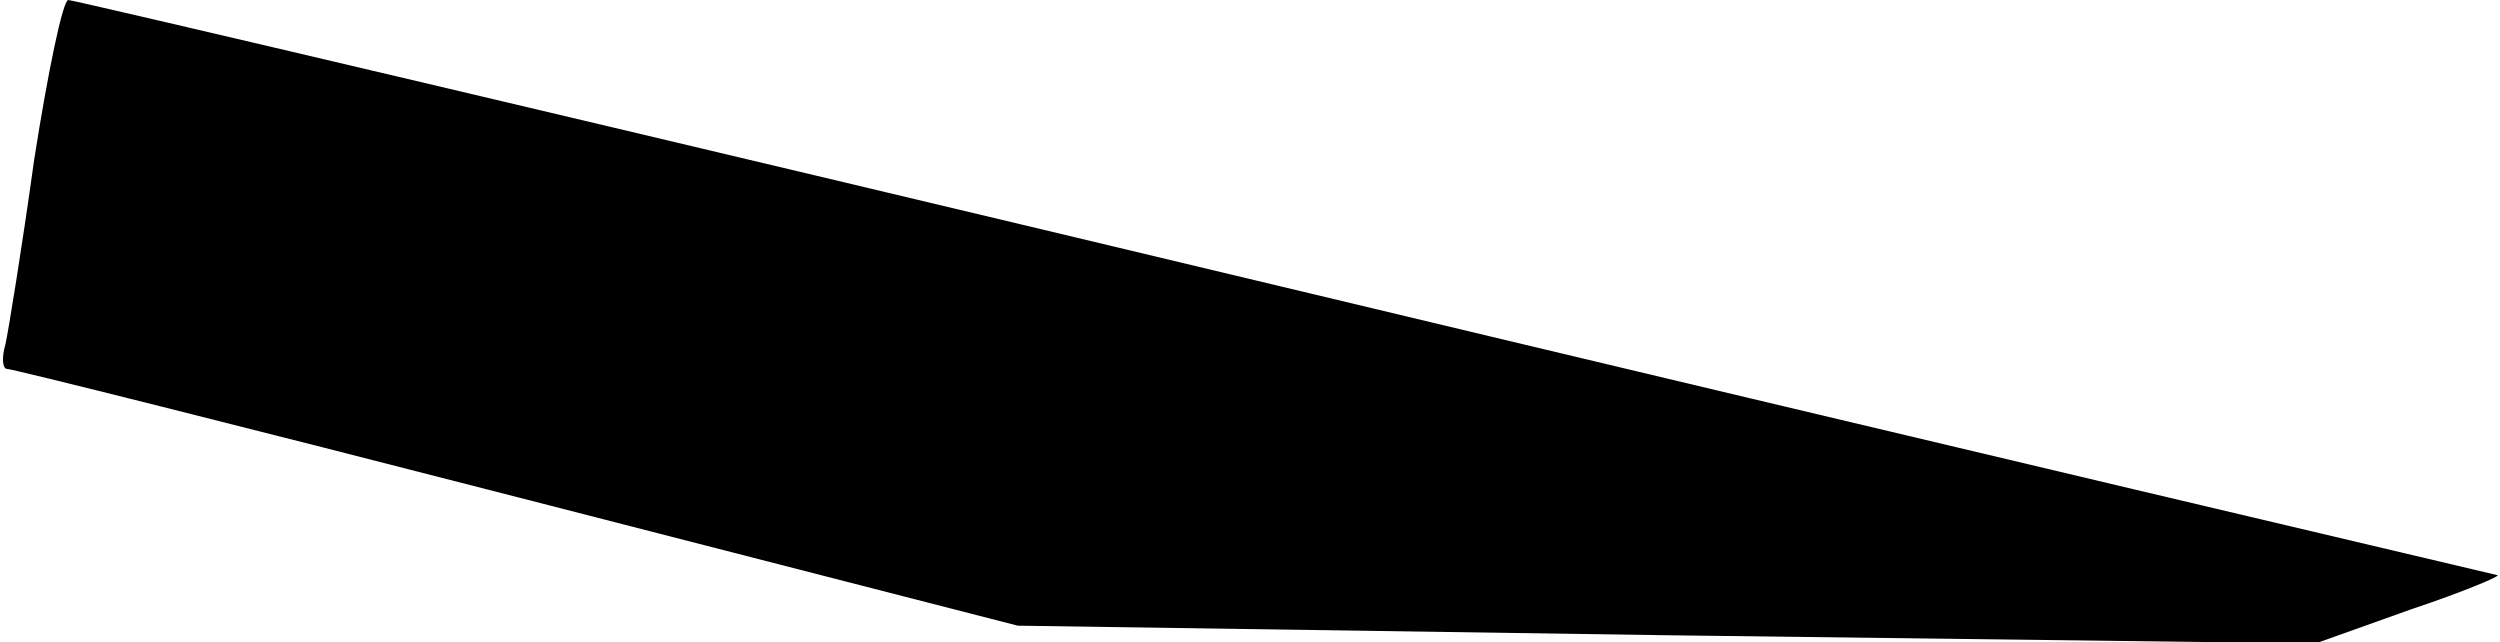 <?xml version="1.0" standalone="no"?>
<!DOCTYPE svg PUBLIC "-//W3C//DTD SVG 20010904//EN"
 "http://www.w3.org/TR/2001/REC-SVG-20010904/DTD/svg10.dtd">
<svg version="1.0" xmlns="http://www.w3.org/2000/svg"
 width="183pt" height="47pt" viewBox="0 0 183 47"
 preserveAspectRatio="xMidYMid meet">
<g transform="translate(0,47) scale(0.1,-0.1)"
fill="#000000" stroke="none">
<path fill="#000000" stroke="none" d="M25 353 c-9 -65 -19 -126 -21 -135 -3
-10 -2 -18 1 -18 4 0 172 -42 374 -94 l366 -94 475 -7 475 -6 70 25 c39 13 67
25 63 25 -4 1 -404 95 -889 211 -485 116 -885 210 -889 210 -4 0 -15 -53 -25
-117z"/>
</g>
</svg>

